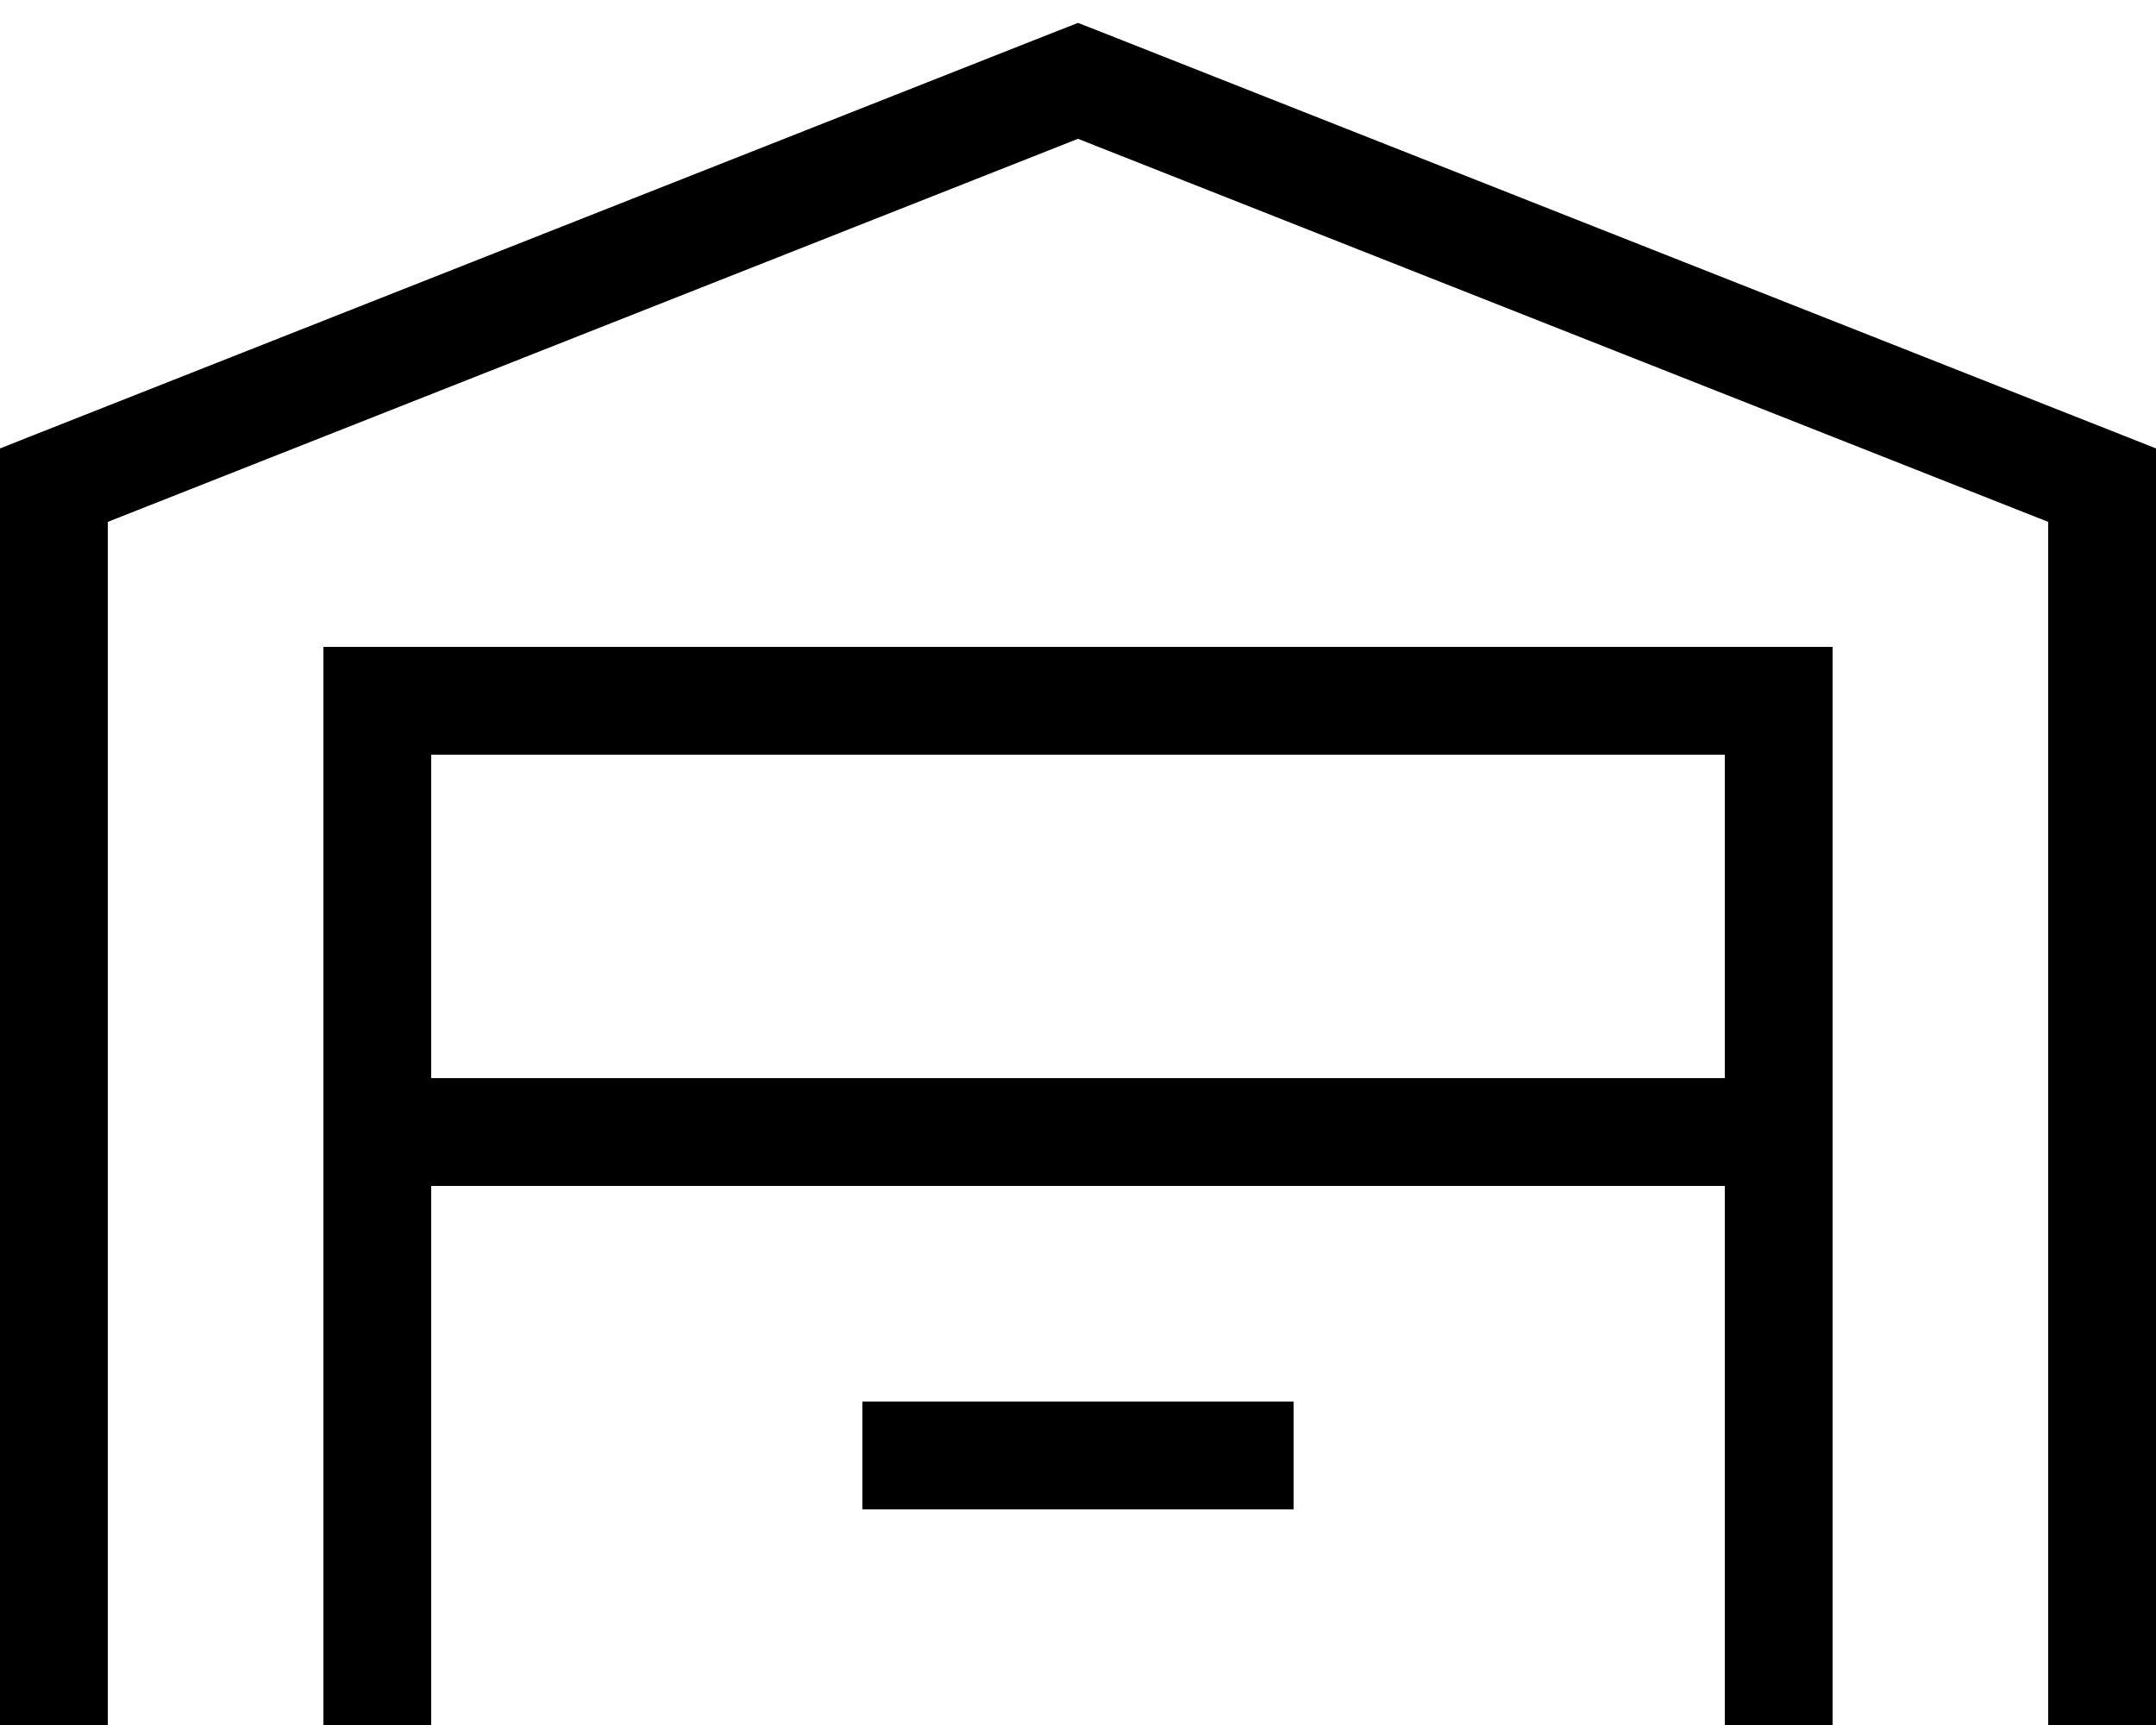 <svg xmlns="http://www.w3.org/2000/svg"  fill="currentColor" viewBox="0 0 640 512"><!--! Font Awesome Pro 6.7.2 by @fontawesome - https://fontawesome.com License - https://fontawesome.com/license (Commercial License) Copyright 2024 Fonticons, Inc. --><path d="M320 6.8l5.9 2.3 304 120 10.1 4 0 10.9 0 352 0 16-32 0 0-16 0-341.1L320 41.2 32 154.9 32 496l0 16L0 512l0-16L0 144l0-10.9 10.1-4 304-120L320 6.8zM96 192l16 0 416 0 16 0 0 16 0 288 0 16-32 0 0-16 0-144-384 0 0 144 0 16-32 0 0-16 0-288 0-16zm32 128l384 0 0-96-384 0 0 96zm144 96l96 0 16 0 0 32-16 0-96 0-16 0 0-32 16 0z"/></svg>
